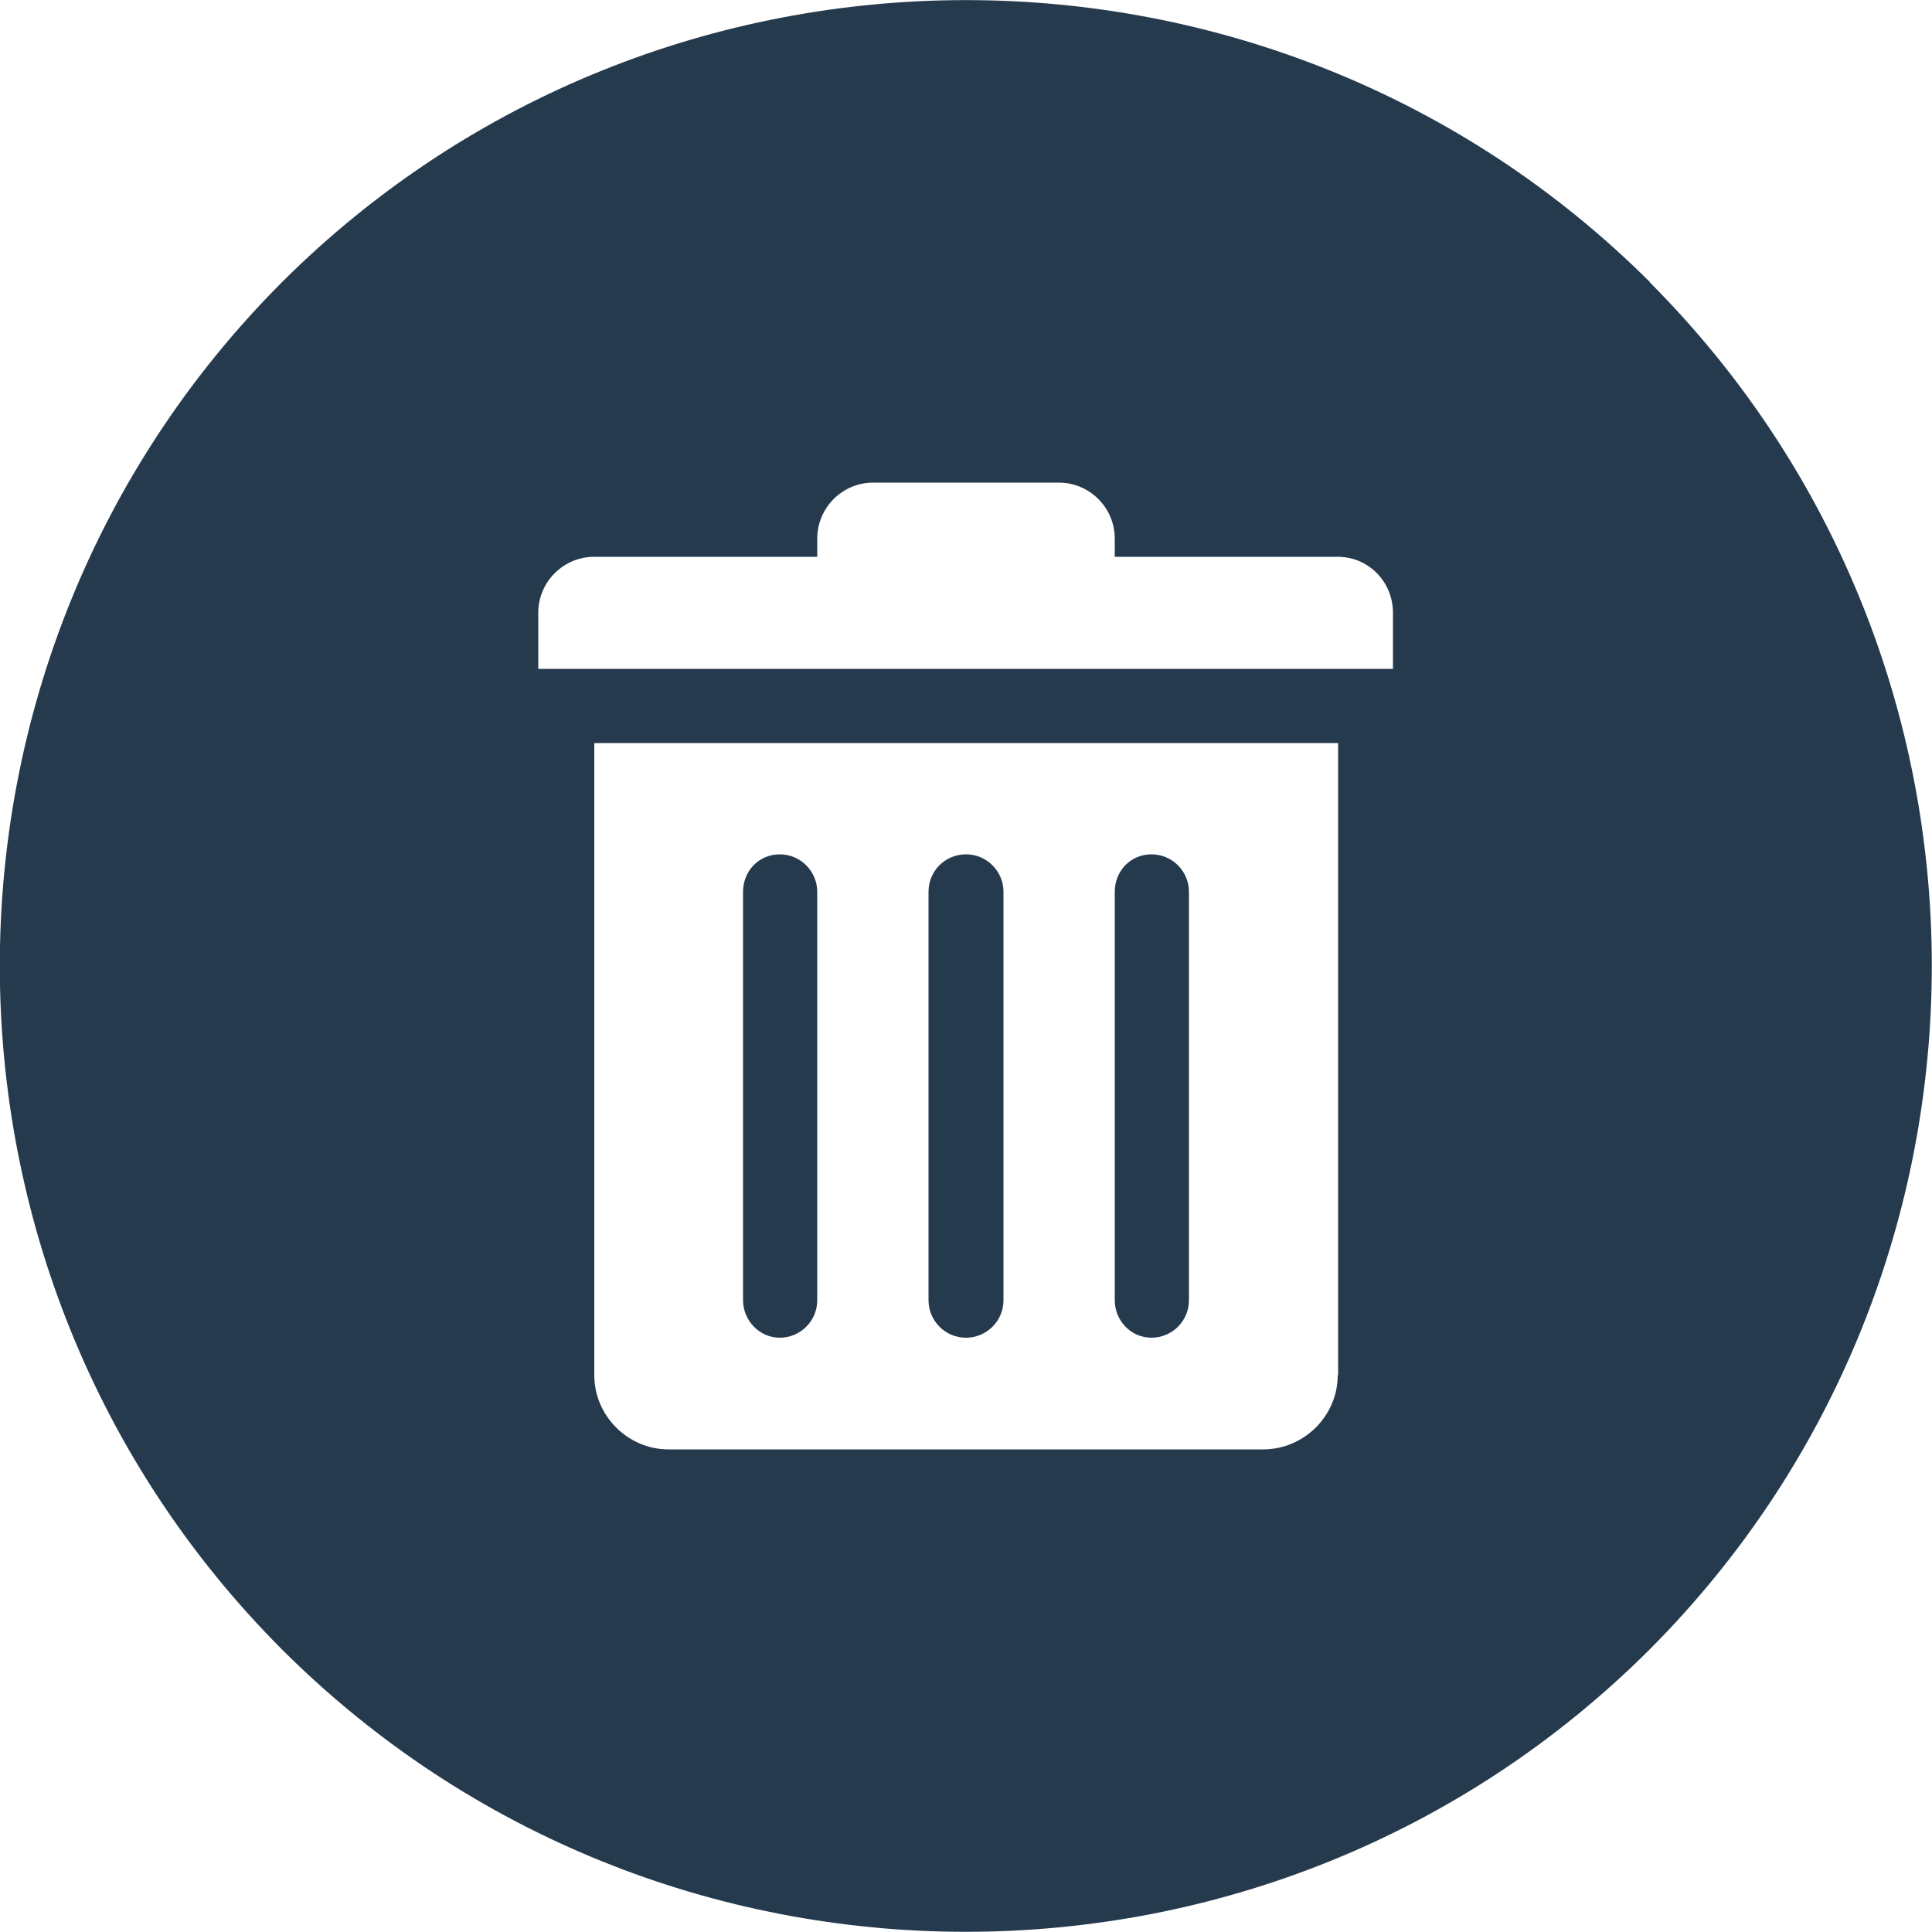 <?xml version="1.0" encoding="UTF-8"?>
<svg id="Iconos" xmlns="http://www.w3.org/2000/svg" viewBox="0 0 50 50">
  <defs>
    <style>
      .cls-1 {
        fill: #263a4e;
      }
    </style>
  </defs>
  <path class="cls-1" d="M42.7,7.3C32.94-2.43,17.06-2.43,7.3,7.3c-9.74,9.76-9.74,25.63,0,35.39,9.76,9.74,25.63,9.74,35.39,0,9.74-9.76,9.74-25.63,0-35.39ZM34.62,35.59c0,1.05-.87,1.92-1.93,1.92h-15.39c-1.05,0-1.92-.87-1.92-1.92v-16.36h19.25v16.36ZM36.06,17.31H13.93v-1.45c0-.8.65-1.45,1.45-1.45h5.77v-.47c0-.8.65-1.45,1.45-1.45h4.8c.8,0,1.45.65,1.45,1.45v.47h5.77c.8,0,1.43.65,1.43,1.45v1.45ZM29.8,34.62c.53,0,.97-.43.97-.97v-10.57c0-.53-.43-.97-.97-.97s-.95.43-.95.97v10.57c0,.53.42.97.95.97ZM25,34.62c.53,0,.97-.43.97-.97v-10.57c0-.53-.43-.97-.97-.97s-.97.43-.97.97v10.57c0,.53.43.97.97.97ZM20.18,34.62c.53,0,.97-.43.97-.97v-10.57c0-.53-.43-.97-.97-.97s-.95.43-.95.97v10.57c0,.53.43.97.95.97Z"/>
</svg>